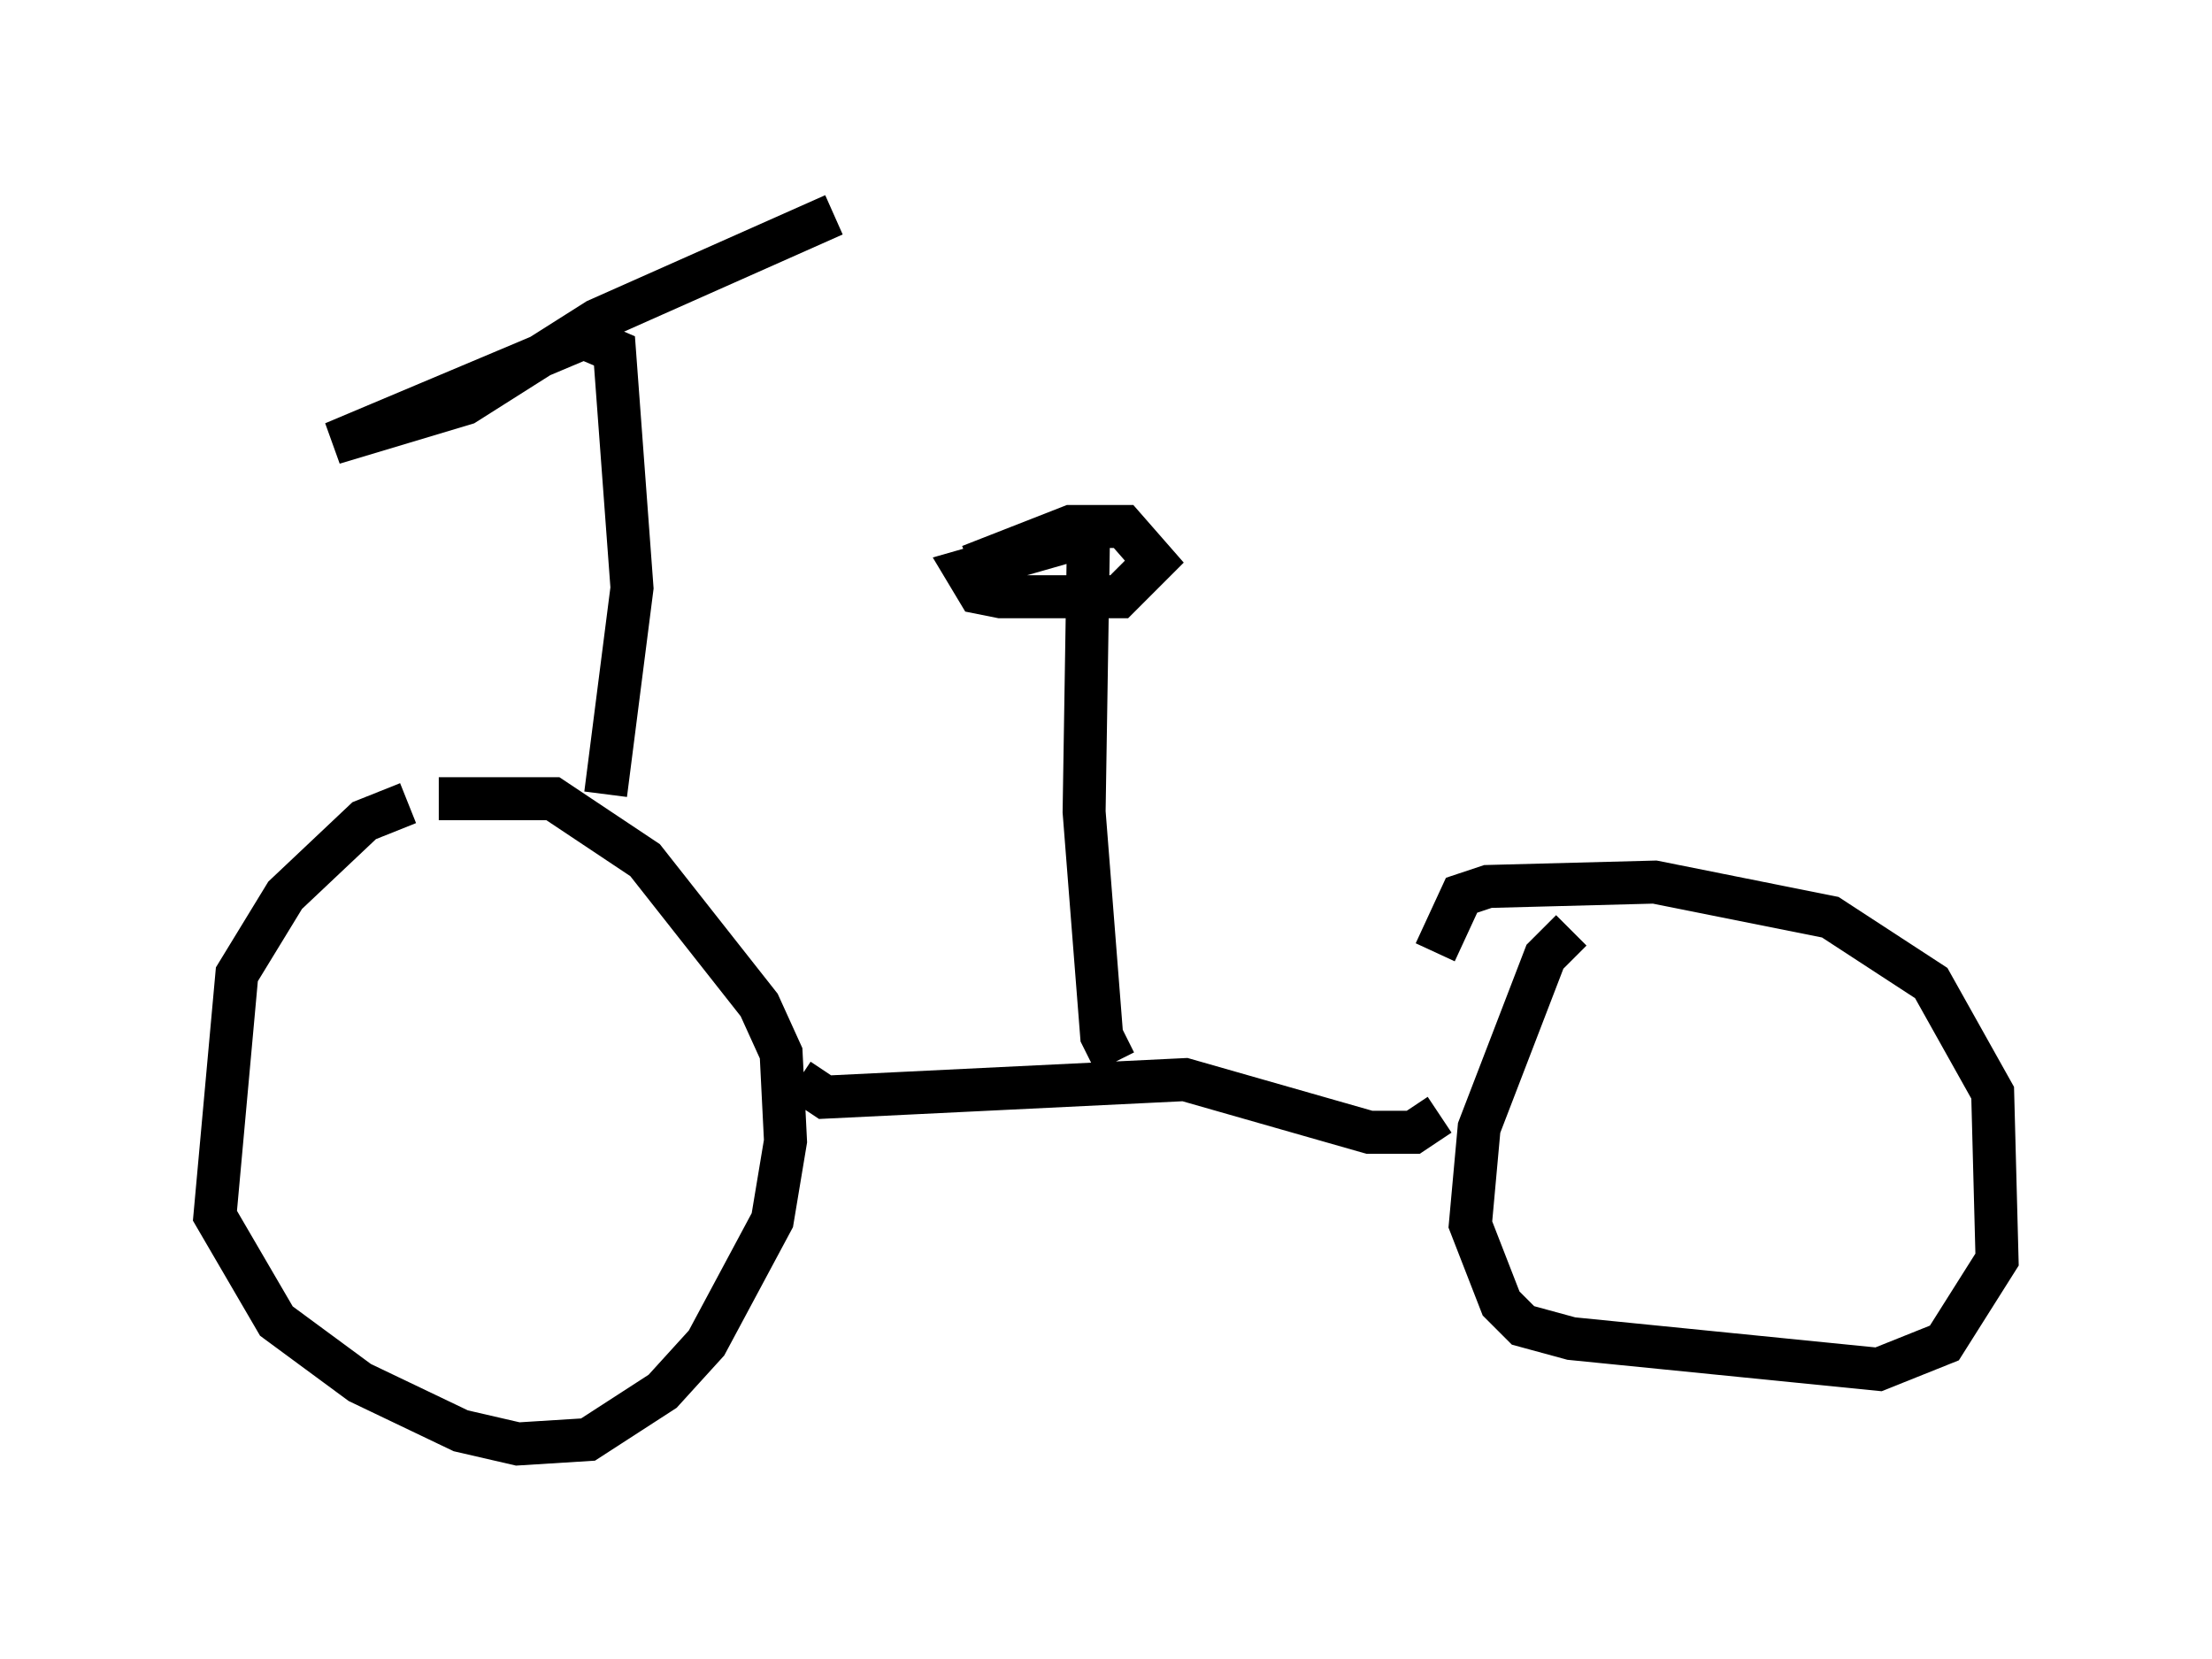 <?xml version="1.0" encoding="utf-8" ?>
<svg baseProfile="full" height="38.584" version="1.1" width="51.446" xmlns="http://www.w3.org/2000/svg" xmlns:ev="http://www.w3.org/2001/xml-events" xmlns:xlink="http://www.w3.org/1999/xlink"><defs /><rect fill="white" height="38.584" width="51.446" x="0" y="0" /><path d="M10.104, 19.802 m-0.613, -1.123 l-1.021, 0.408 -1.838, 1.735 l-1.123, 1.838 -0.51, 5.615 l1.429, 2.45 1.94, 1.429 l2.348, 1.123 1.327, 0.306 l1.633, -0.102 1.735, -1.123 l1.021, -1.123 1.531, -2.858 l0.306, -1.838 -0.102, -2.042 l-0.51, -1.123 -2.654, -3.369 l-2.144, -1.429 -2.654, 0.0 m8.371, 6.533 l0.613, 0.408 8.371, -0.408 l4.288, 1.225 1.021, 0.0 l0.613, -0.408 m3.063, -4.288 l-0.613, 0.613 -1.531, 3.981 l-0.204, 2.246 0.715, 1.838 l0.51, 0.51 1.123, 0.306 l7.146, 0.715 1.531, -0.613 l1.225, -1.94 -0.102, -3.879 l-1.429, -2.552 -2.348, -1.531 l-4.083, -0.817 -3.879, 0.102 l-0.613, 0.204 -0.613, 1.327 m-7.452, 2.552 l-0.306, -0.613 -0.408, -5.206 l0.102, -6.431 -2.858, 0.817 l0.306, 0.51 0.51, 0.102 l2.756, 0.0 0.817, -0.817 l-0.715, -0.817 -1.225, 0.0 l-2.348, 0.919 m-8.473, 5.308 l0.613, -4.798 -0.408, -5.513 l-0.715, -0.306 -5.819, 2.45 l3.063, -0.919 3.063, -1.94 l5.513, -2.45 " fill="none" stroke="black" stroke-width="1" /></svg>